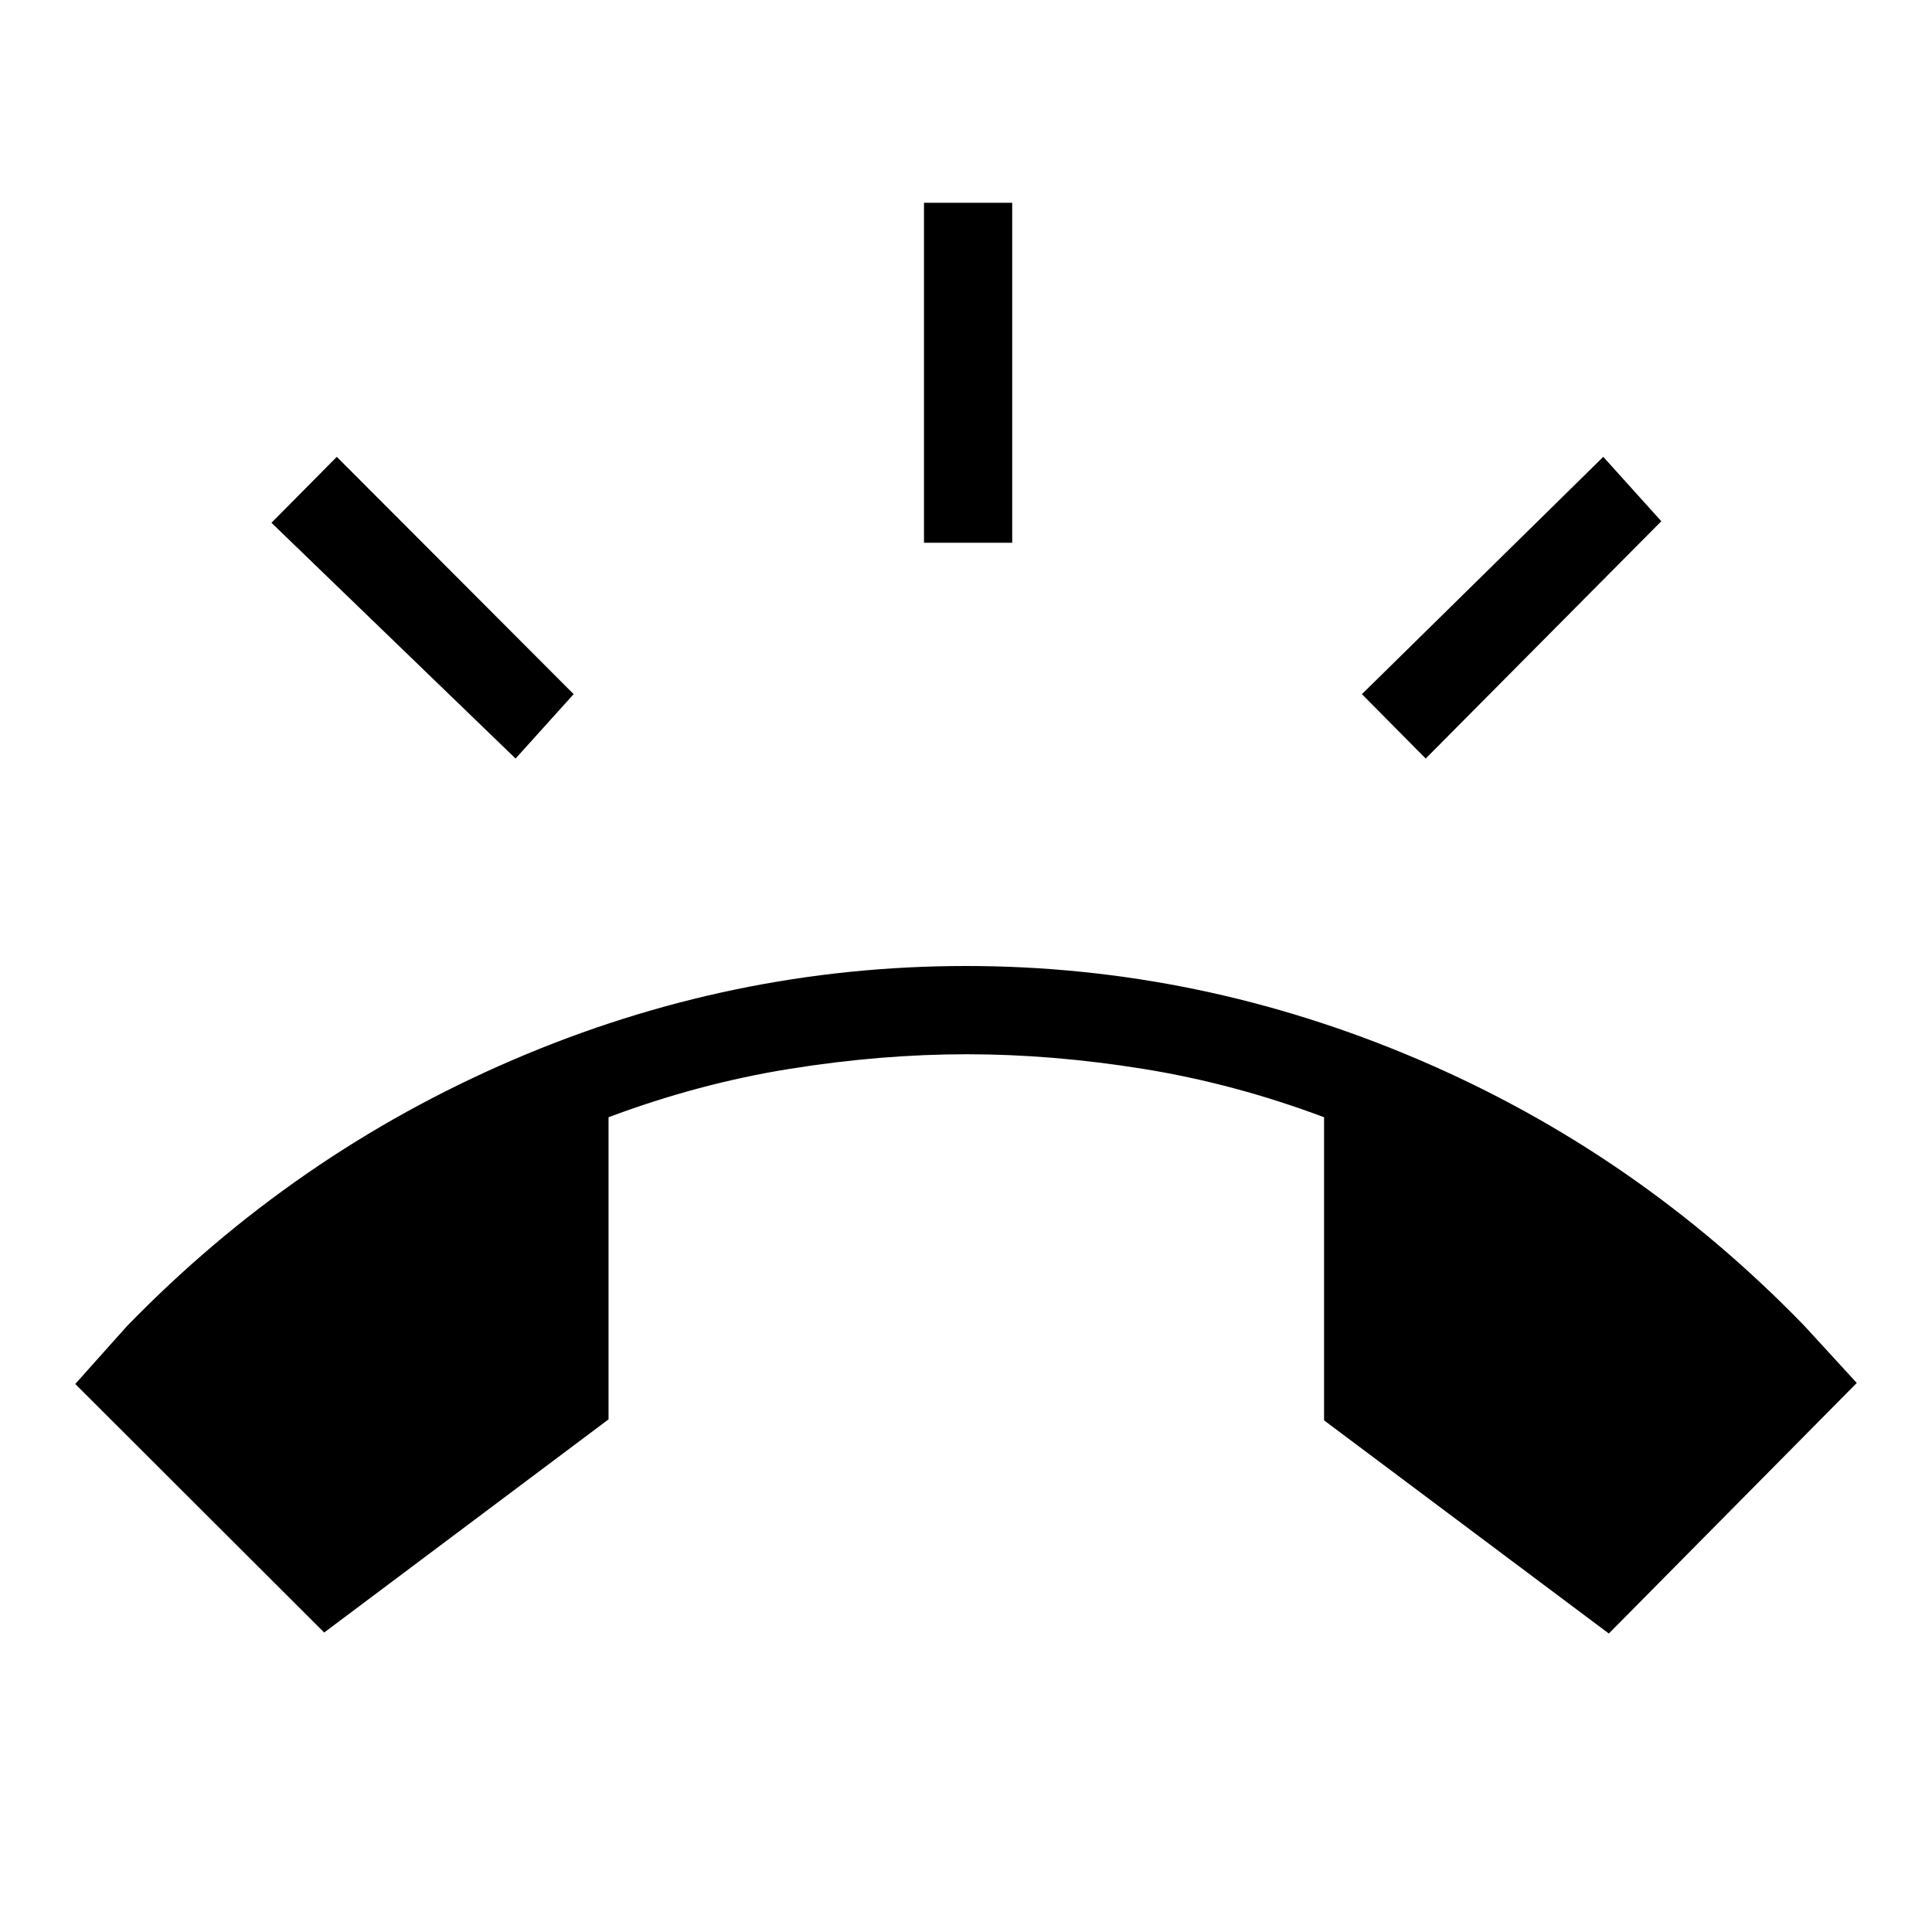 <svg xmlns="http://www.w3.org/2000/svg" height="48" viewBox="0 -960 960 960" width="48"><path d="M161.08-148.81 37.39-272.31l25.57-28.61q83.16-85.7 191.81-132.39Q363.42-480 480-480q115.96 0 224.73 46.44t192.12 132.64l25.76 28.11-123.19 124.5-141.5-105.92v-150.62q-44.69-16.77-89.92-24.04-45.23-7.26-87.5-7.26-42.77 0-88.1 7.26-45.32 7.27-90.02 24.04v150.12l-141.3 105.92Zm298.04-541.5v-168.92h43.84v168.92h-43.84Zm249.3 107.23-31.69-32L796.65-733l28.85 32-117.08 117.92Zm-452.23 0-121.3-117.15L167.35-733l117.69 117.92-28.85 32Z"/></svg>